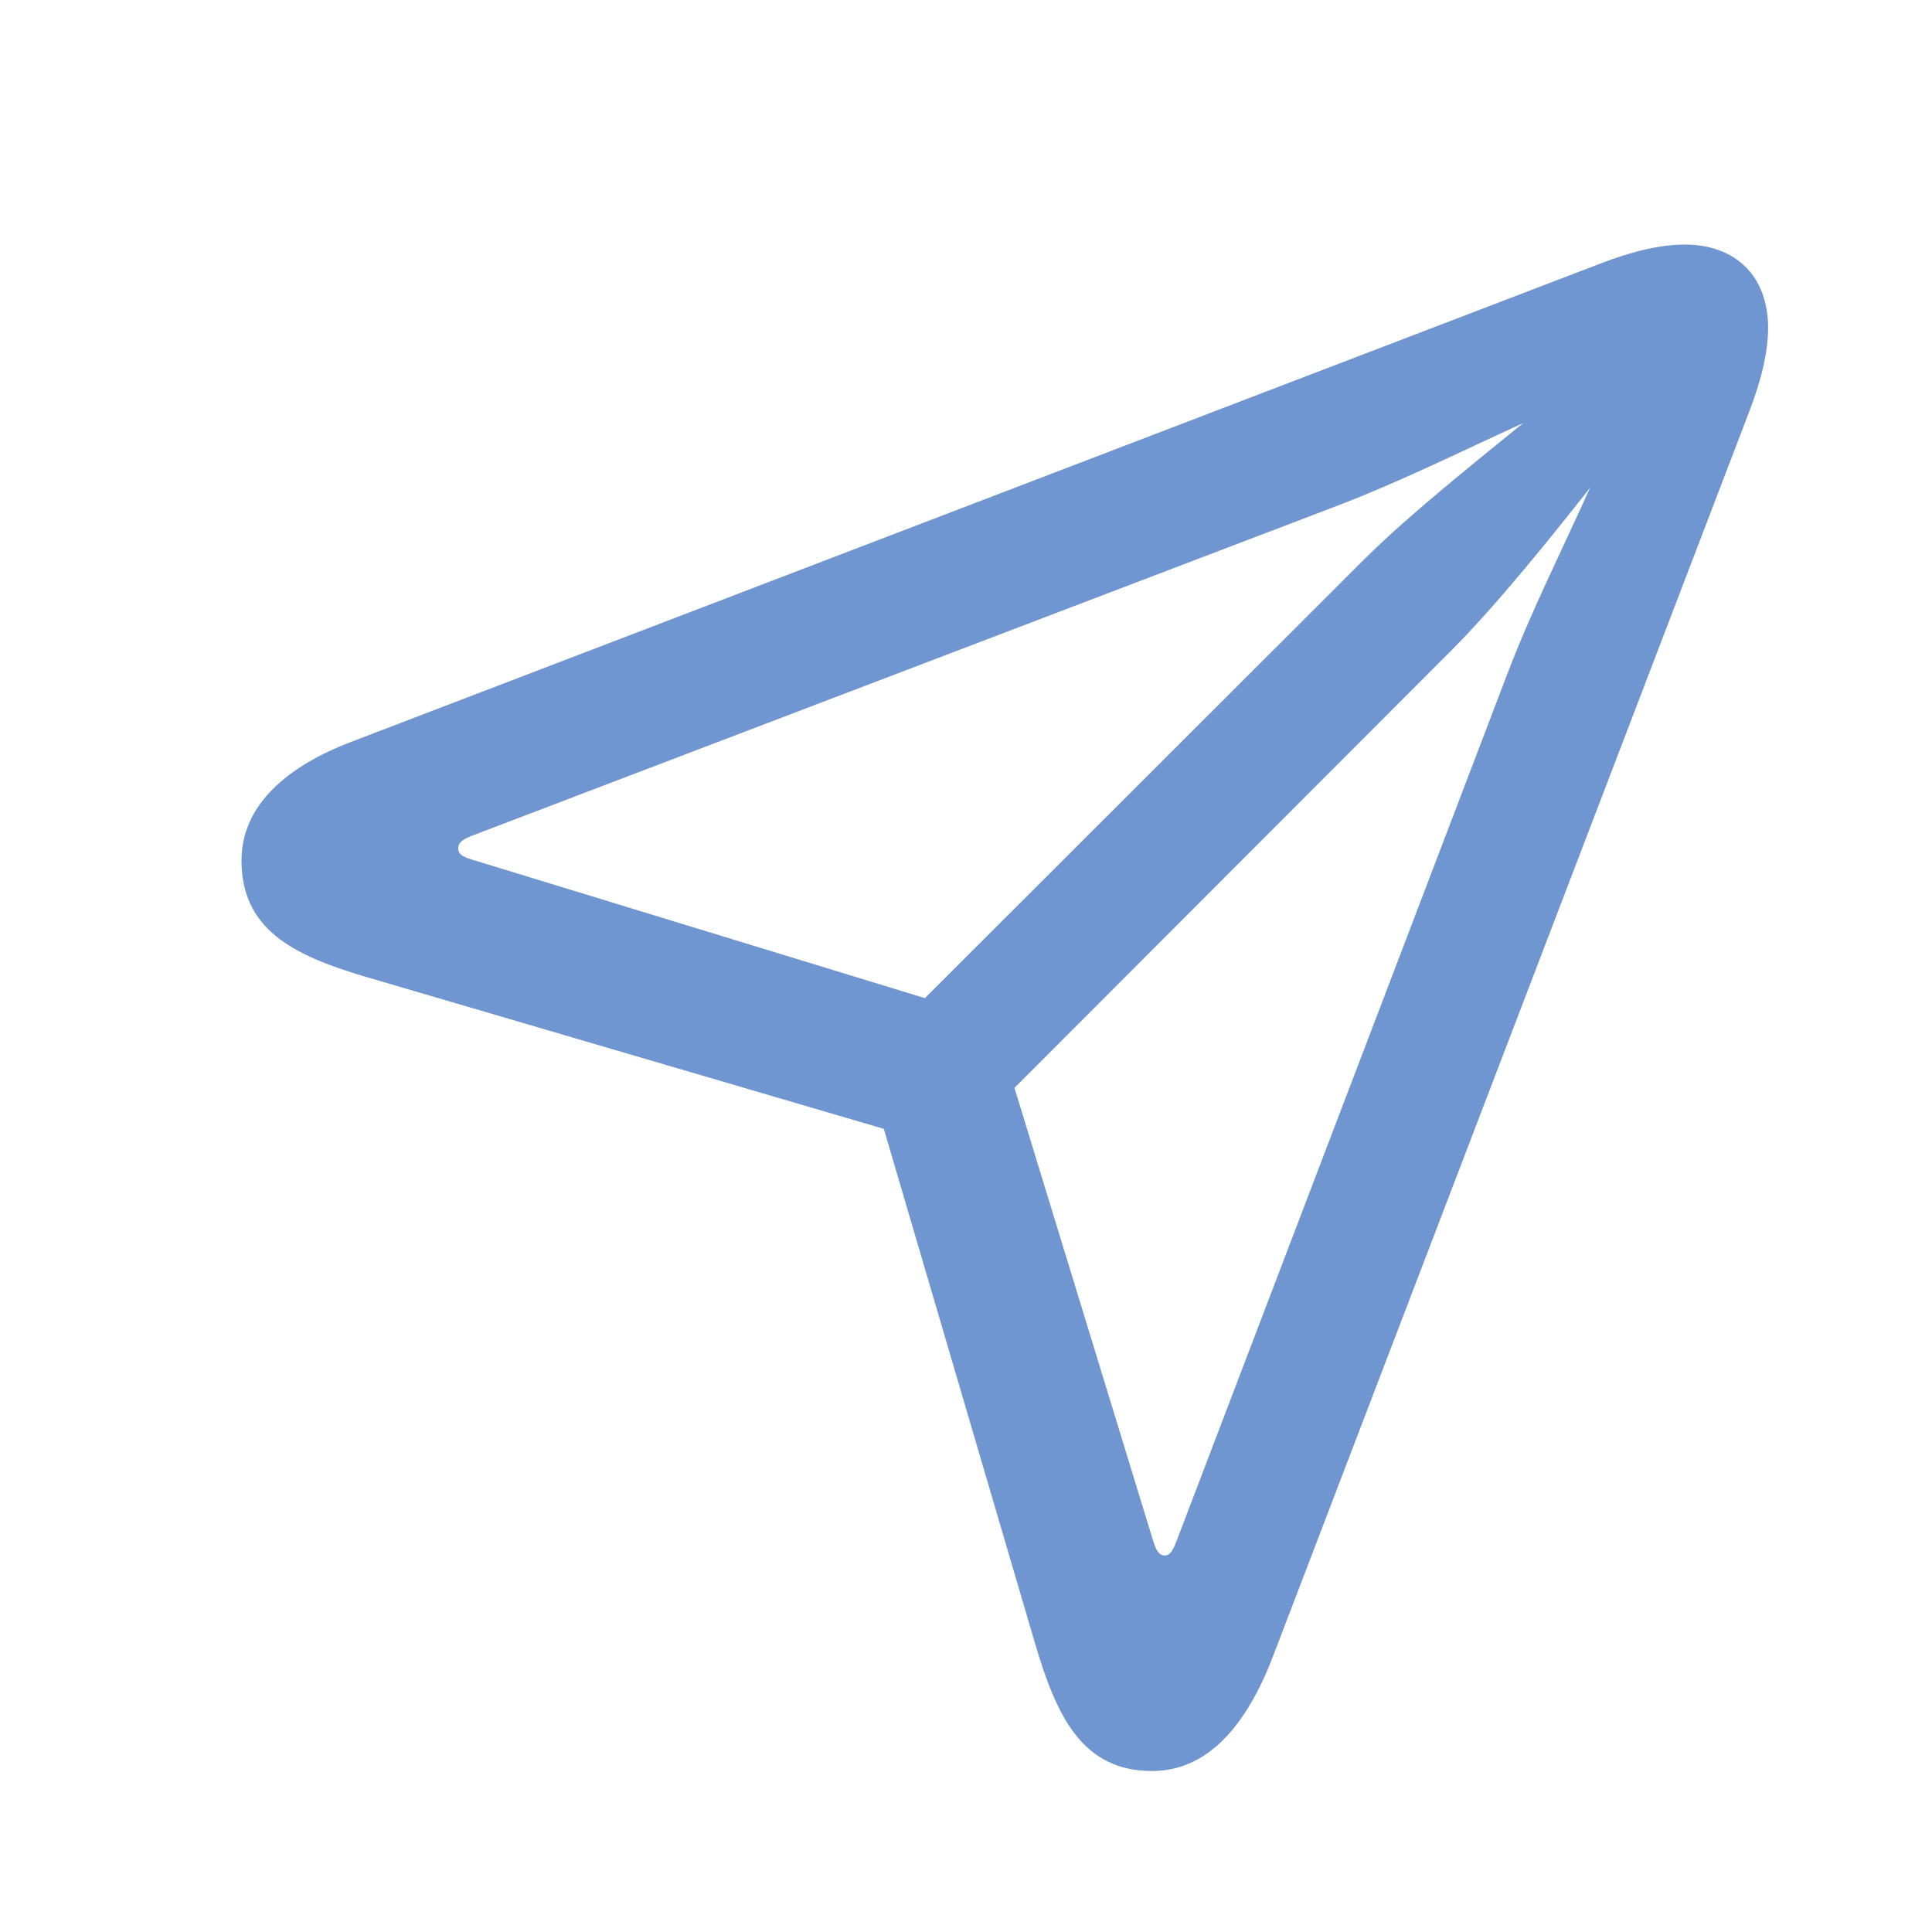 <svg xmlns="http://www.w3.org/2000/svg" width="24" height="24" viewBox="0 0 24 24" fill="none">
  <path d="M14.312 22C15.001 22 15.482 21.439 15.813 20.577L21.723 5.13C21.879 4.731 21.964 4.372 21.964 4.072C21.964 3.435 21.565 3.038 20.928 3.038C20.627 3.038 20.268 3.123 19.87 3.278L4.357 9.218C3.584 9.513 3 9.992 3 10.688C3 11.543 3.637 11.864 4.518 12.127L10.979 14.023L12.857 20.413C13.127 21.333 13.45 22 14.312 22ZM11.489 12.399L5.862 10.678C5.733 10.639 5.692 10.602 5.692 10.541C5.692 10.481 5.726 10.437 5.844 10.389L16.614 6.282C17.381 5.989 18.122 5.621 18.921 5.256C18.279 5.779 17.495 6.404 16.952 6.943L11.489 12.399ZM14.469 19.323C14.4 19.323 14.364 19.266 14.324 19.138L12.602 13.514L18.059 8.05C18.581 7.523 19.243 6.709 19.753 6.058C19.387 6.871 19.012 7.612 18.719 8.386L14.611 19.155C14.566 19.273 14.528 19.323 14.469 19.323Z" fill="#6F96D1"/>
</svg>